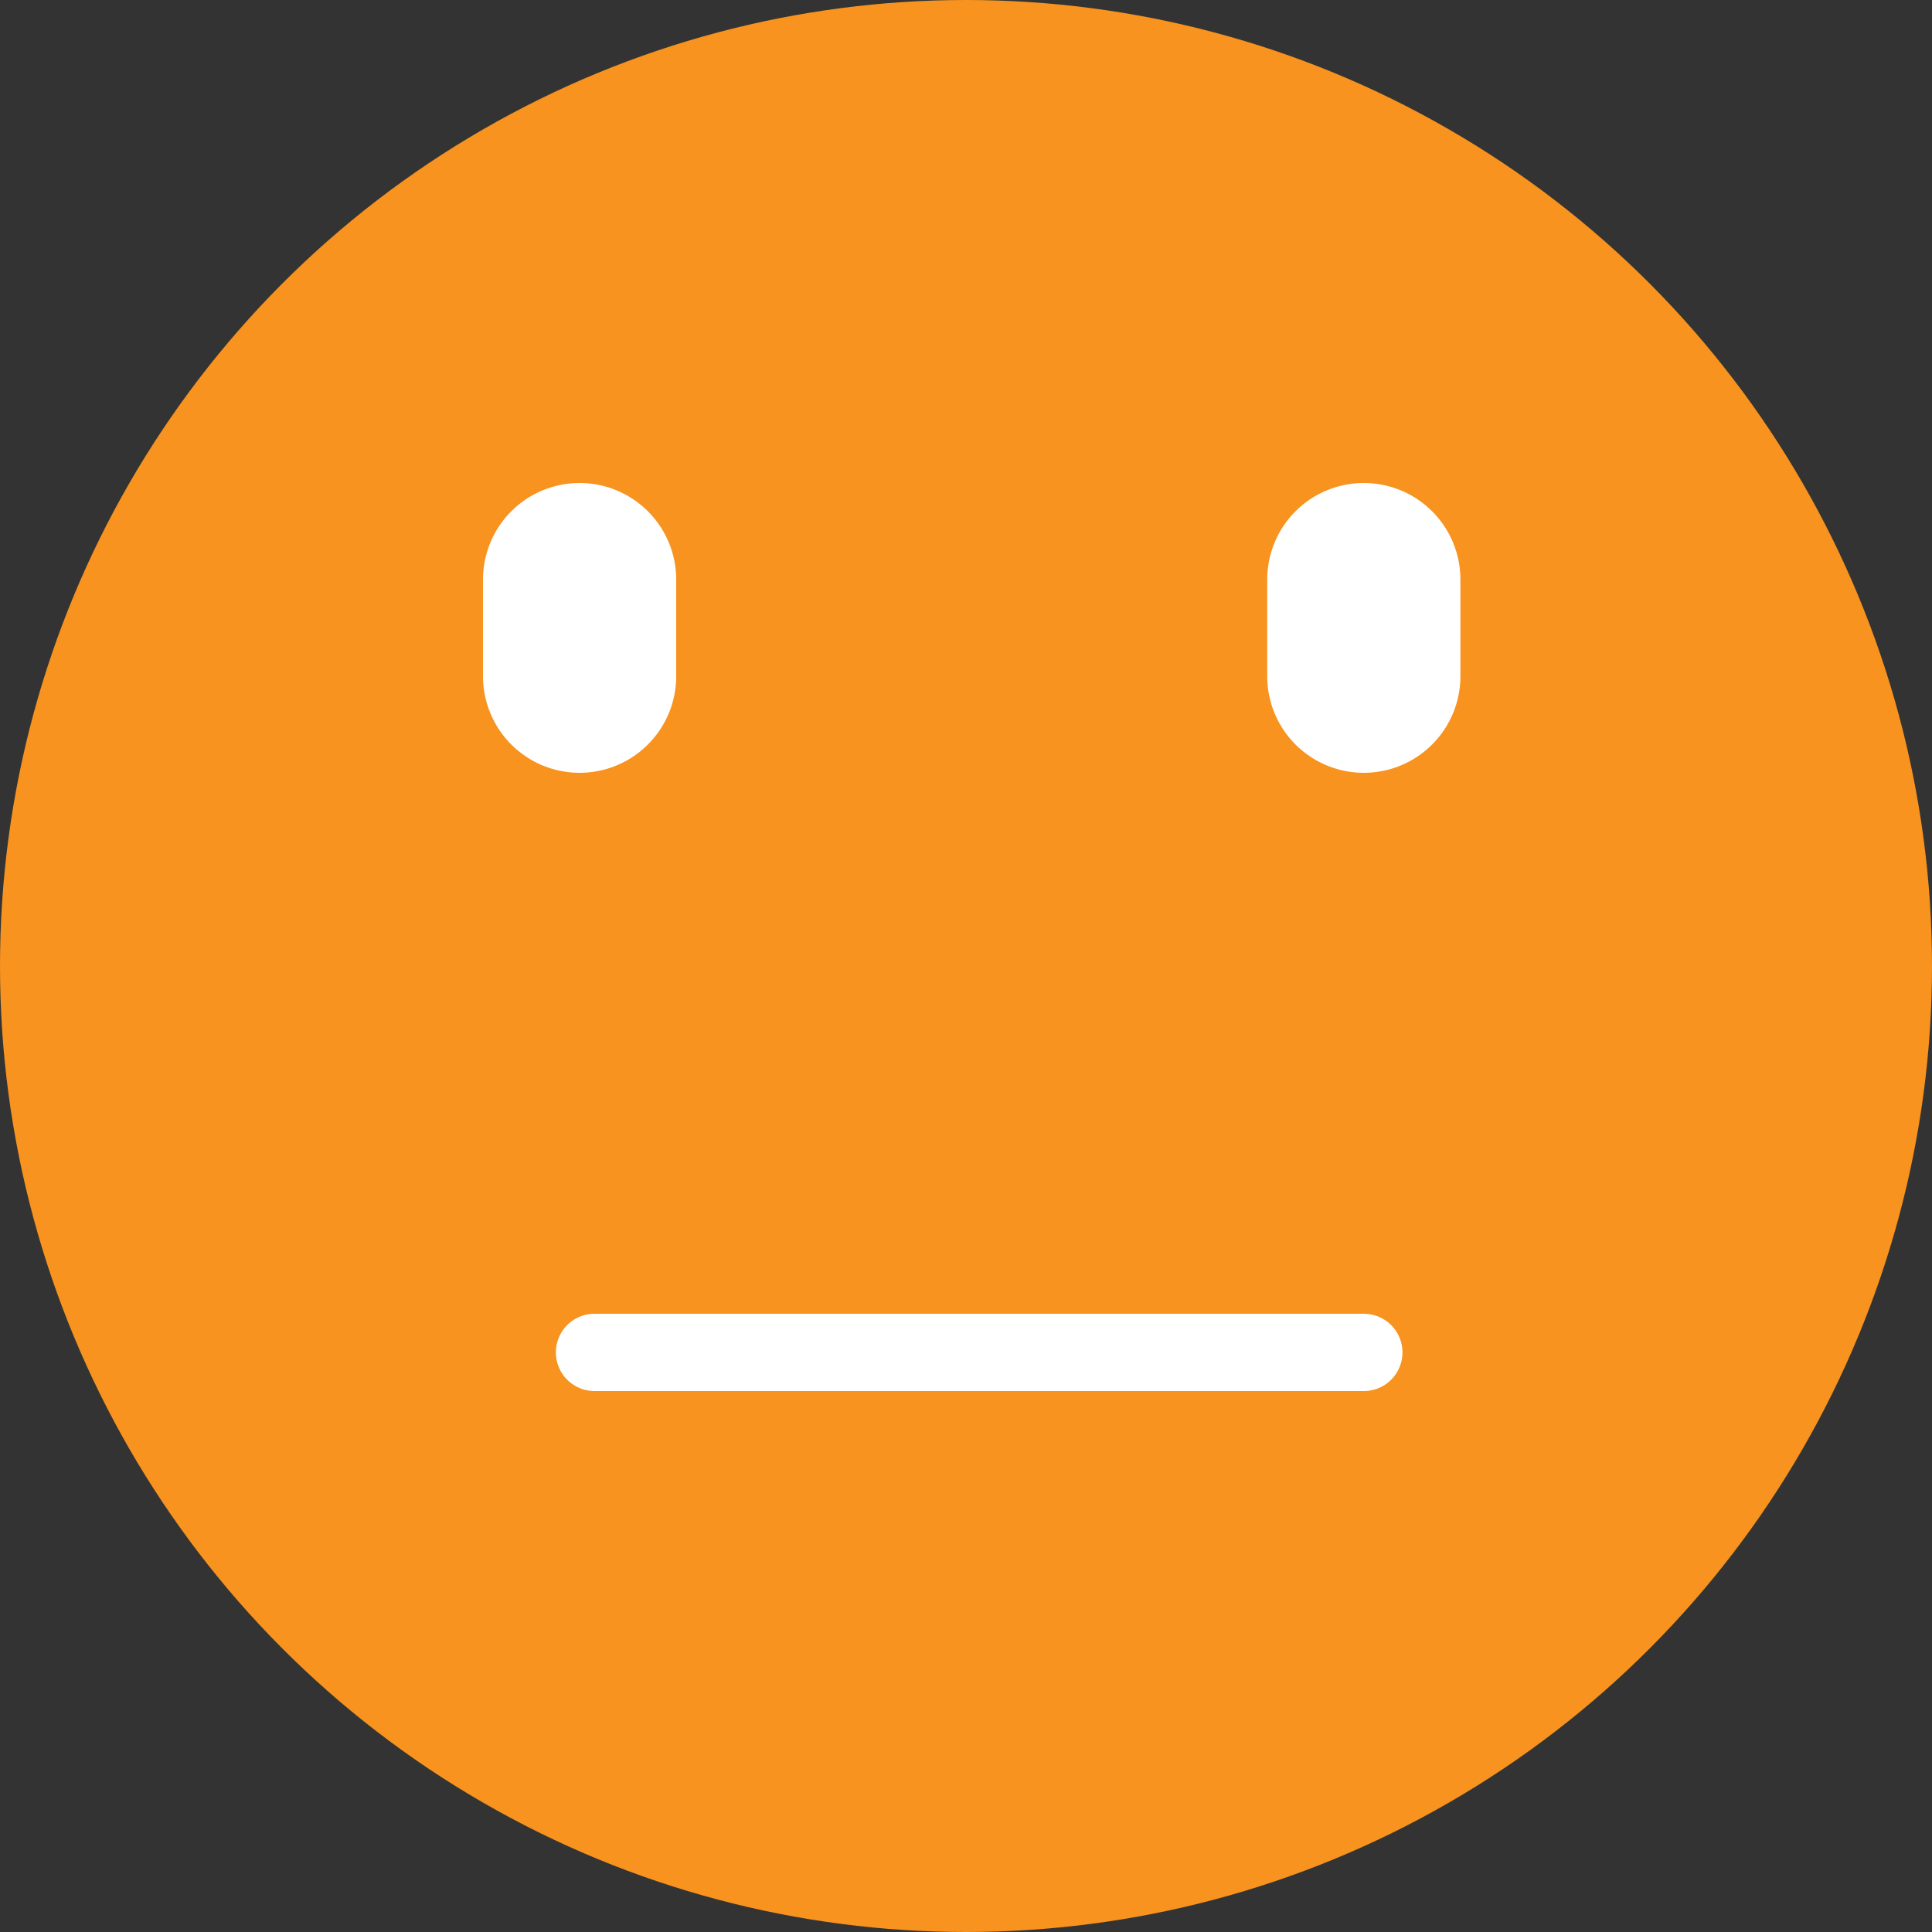 <svg xmlns="http://www.w3.org/2000/svg" viewBox="0 0 22 22"><rect x="0" y="0" width="22" height="22" fill="#333333" stroke="none"/><defs><style>.cls-1{fill:#f7931e;}.cls-2{fill:#fff;}</style></defs><g id="Layer_2" data-name="Layer 2"><g id="Layer_27_copy_52" data-name="Layer 27 copy 52"><circle class="cls-1" cx="11" cy="11" r="11"/><path class="cls-2" d="M15.53,15.84H6.77a.44.44,0,0,1,0-.88h8.76a.44.44,0,1,1,0,.88Z"/><path class="cls-2" d="M6.6,5.5A1.1,1.1,0,0,0,5.5,6.6V7.7a1.1,1.1,0,0,0,2.2,0V6.6A1.1,1.1,0,0,0,6.6,5.5Z"/><path class="cls-2" d="M15.53,5.5a1.1,1.1,0,0,0-1.1,1.1V7.7a1.1,1.1,0,0,0,2.2,0V6.6A1.1,1.1,0,0,0,15.53,5.5Z"/></g></g></svg>